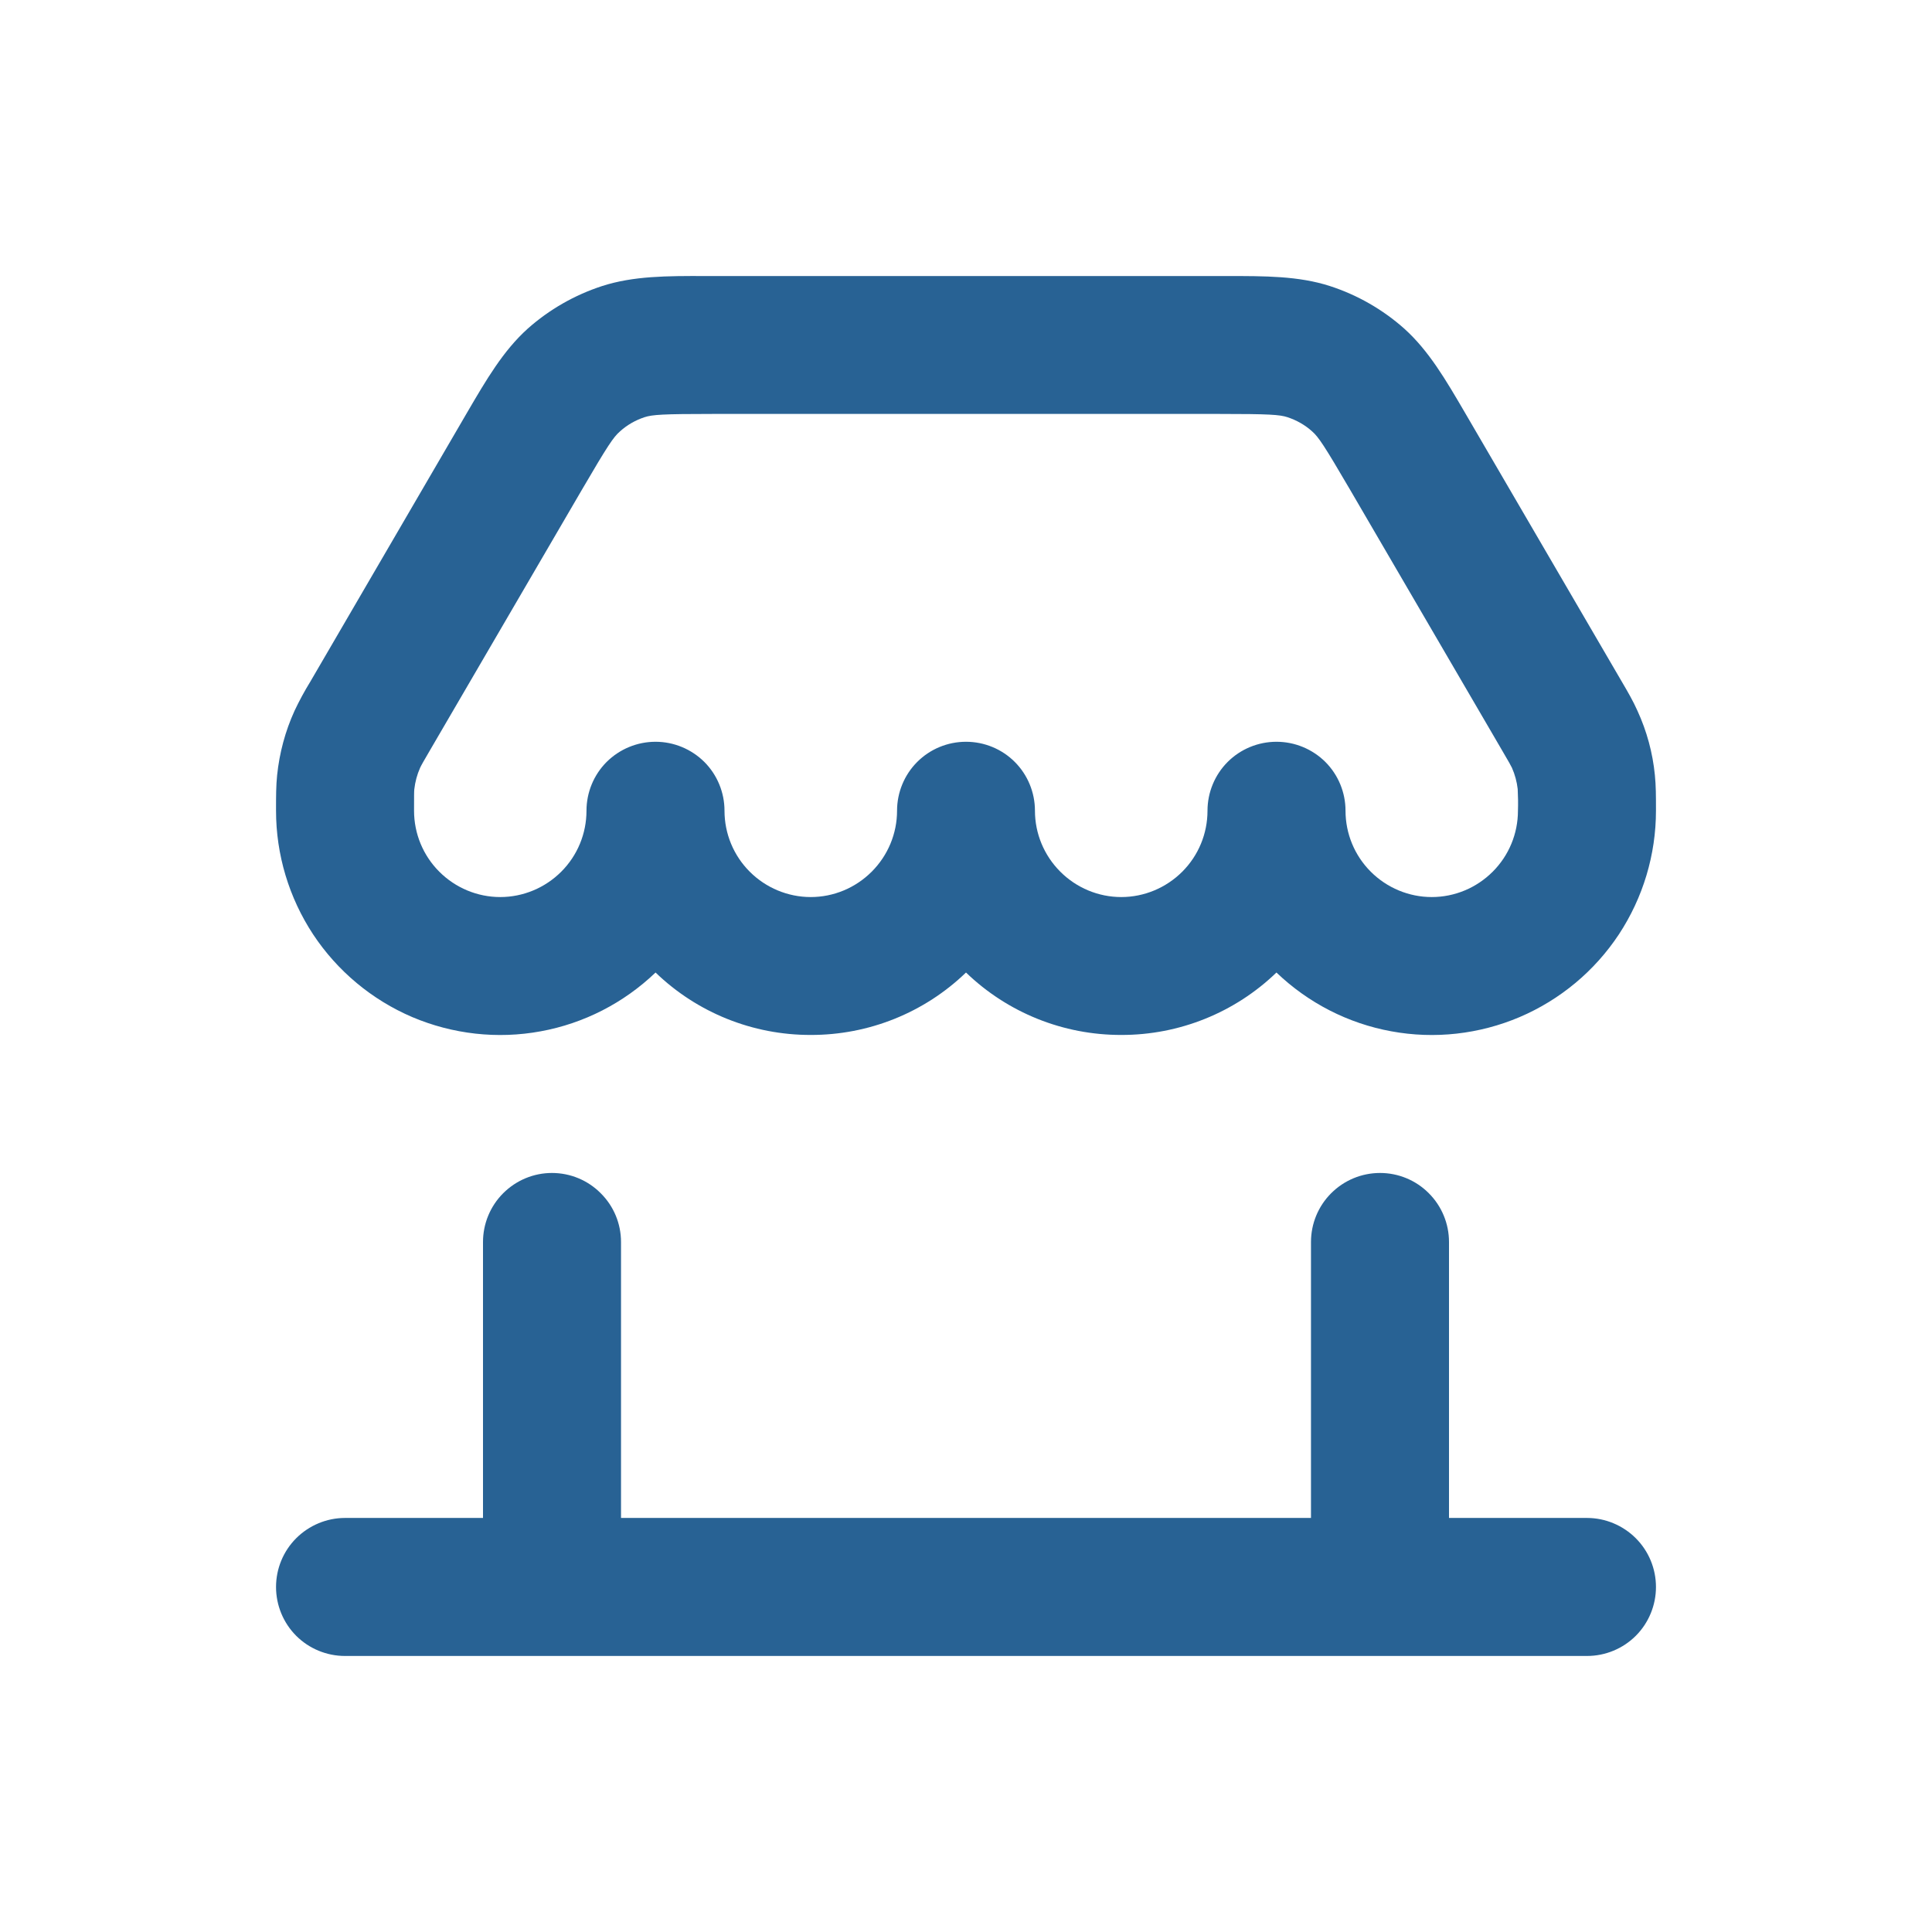 <svg width="16" height="16" viewBox="0 0 16 16" fill="none" xmlns="http://www.w3.org/2000/svg">
<g id="storefront_outline_28 1">
<path id="Vector" fill-rule="evenodd" clip-rule="evenodd" d="M5.841 2.286H10.159C10.475 2.286 10.754 2.285 11.014 2.369C11.242 2.443 11.451 2.563 11.63 2.722C11.833 2.905 11.973 3.145 12.133 3.419L13.431 5.645C13.481 5.73 13.525 5.806 13.561 5.887C13.638 6.055 13.687 6.235 13.705 6.419C13.714 6.508 13.714 6.595 13.714 6.694V6.714C13.714 7.078 13.607 7.434 13.407 7.738C13.206 8.042 12.92 8.28 12.585 8.423C12.251 8.565 11.881 8.607 11.523 8.541C11.165 8.476 10.834 8.306 10.571 8.054C10.226 8.387 9.765 8.572 9.286 8.571C8.806 8.572 8.345 8.387 8 8.054C7.655 8.387 7.194 8.572 6.714 8.571C6.235 8.572 5.774 8.387 5.429 8.054C5.166 8.306 4.835 8.476 4.477 8.541C4.119 8.607 3.749 8.565 3.414 8.423C3.08 8.28 2.794 8.042 2.593 7.738C2.393 7.434 2.286 7.078 2.286 6.714V6.694C2.286 6.595 2.286 6.508 2.295 6.42C2.314 6.236 2.362 6.056 2.439 5.887C2.478 5.804 2.522 5.723 2.57 5.645L3.867 3.419C4.027 3.145 4.167 2.905 4.37 2.722C4.549 2.563 4.759 2.443 4.986 2.369C5.246 2.285 5.525 2.285 5.841 2.286ZM12.569 6.537C12.572 6.596 12.573 6.655 12.571 6.714C12.571 6.904 12.496 7.085 12.362 7.219C12.228 7.353 12.047 7.429 11.857 7.429C11.668 7.429 11.486 7.353 11.352 7.219C11.218 7.085 11.143 6.904 11.143 6.714C11.143 6.563 11.083 6.417 10.976 6.31C10.868 6.203 10.723 6.143 10.571 6.143C10.42 6.143 10.274 6.203 10.167 6.31C10.06 6.417 10 6.563 10 6.714C10 6.904 9.925 7.085 9.791 7.219C9.657 7.353 9.475 7.429 9.286 7.429C9.096 7.429 8.915 7.353 8.781 7.219C8.647 7.085 8.571 6.904 8.571 6.714C8.571 6.563 8.511 6.417 8.404 6.31C8.297 6.203 8.152 6.143 8 6.143C7.848 6.143 7.703 6.203 7.596 6.31C7.489 6.417 7.429 6.563 7.429 6.714C7.429 6.904 7.353 7.085 7.219 7.219C7.085 7.353 6.904 7.429 6.714 7.429C6.525 7.429 6.343 7.353 6.209 7.219C6.075 7.085 6 6.904 6 6.714C6 6.563 5.94 6.417 5.833 6.31C5.725 6.203 5.58 6.143 5.429 6.143C5.277 6.143 5.132 6.203 5.024 6.31C4.917 6.417 4.857 6.563 4.857 6.714C4.857 6.904 4.782 7.085 4.648 7.219C4.514 7.353 4.332 7.429 4.143 7.429C3.953 7.429 3.772 7.353 3.638 7.219C3.504 7.085 3.429 6.904 3.429 6.714C3.429 6.585 3.429 6.559 3.431 6.537C3.438 6.475 3.454 6.415 3.479 6.359C3.489 6.338 3.501 6.315 3.567 6.203L4.822 4.051C5.034 3.688 5.081 3.619 5.133 3.574C5.192 3.52 5.262 3.48 5.338 3.455C5.403 3.434 5.486 3.428 5.907 3.428H10.093C10.514 3.428 10.597 3.434 10.662 3.455C10.738 3.48 10.809 3.52 10.868 3.574C10.919 3.619 10.966 3.688 11.178 4.051L12.433 6.203C12.499 6.315 12.511 6.338 12.521 6.358C12.546 6.414 12.562 6.474 12.569 6.535V6.537Z" fill="#286294"/>
<path id="Vector_2" d="M5.143 10.286C5.143 10.134 5.083 9.989 4.975 9.882C4.868 9.774 4.723 9.714 4.571 9.714C4.42 9.714 4.275 9.774 4.167 9.882C4.06 9.989 4 10.134 4 10.286V12.571H2.857C2.706 12.571 2.56 12.632 2.453 12.739C2.346 12.846 2.286 12.991 2.286 13.143C2.286 13.294 2.346 13.44 2.453 13.547C2.56 13.654 2.706 13.714 2.857 13.714H13.143C13.294 13.714 13.44 13.654 13.547 13.547C13.654 13.44 13.714 13.294 13.714 13.143C13.714 12.991 13.654 12.846 13.547 12.739C13.44 12.632 13.294 12.571 13.143 12.571H12V10.286C12 10.134 11.94 9.989 11.833 9.882C11.726 9.774 11.58 9.714 11.429 9.714C11.277 9.714 11.132 9.774 11.024 9.882C10.917 9.989 10.857 10.134 10.857 10.286V12.571H5.143V10.286Z" fill="#286294"/>
</g>
</svg>

